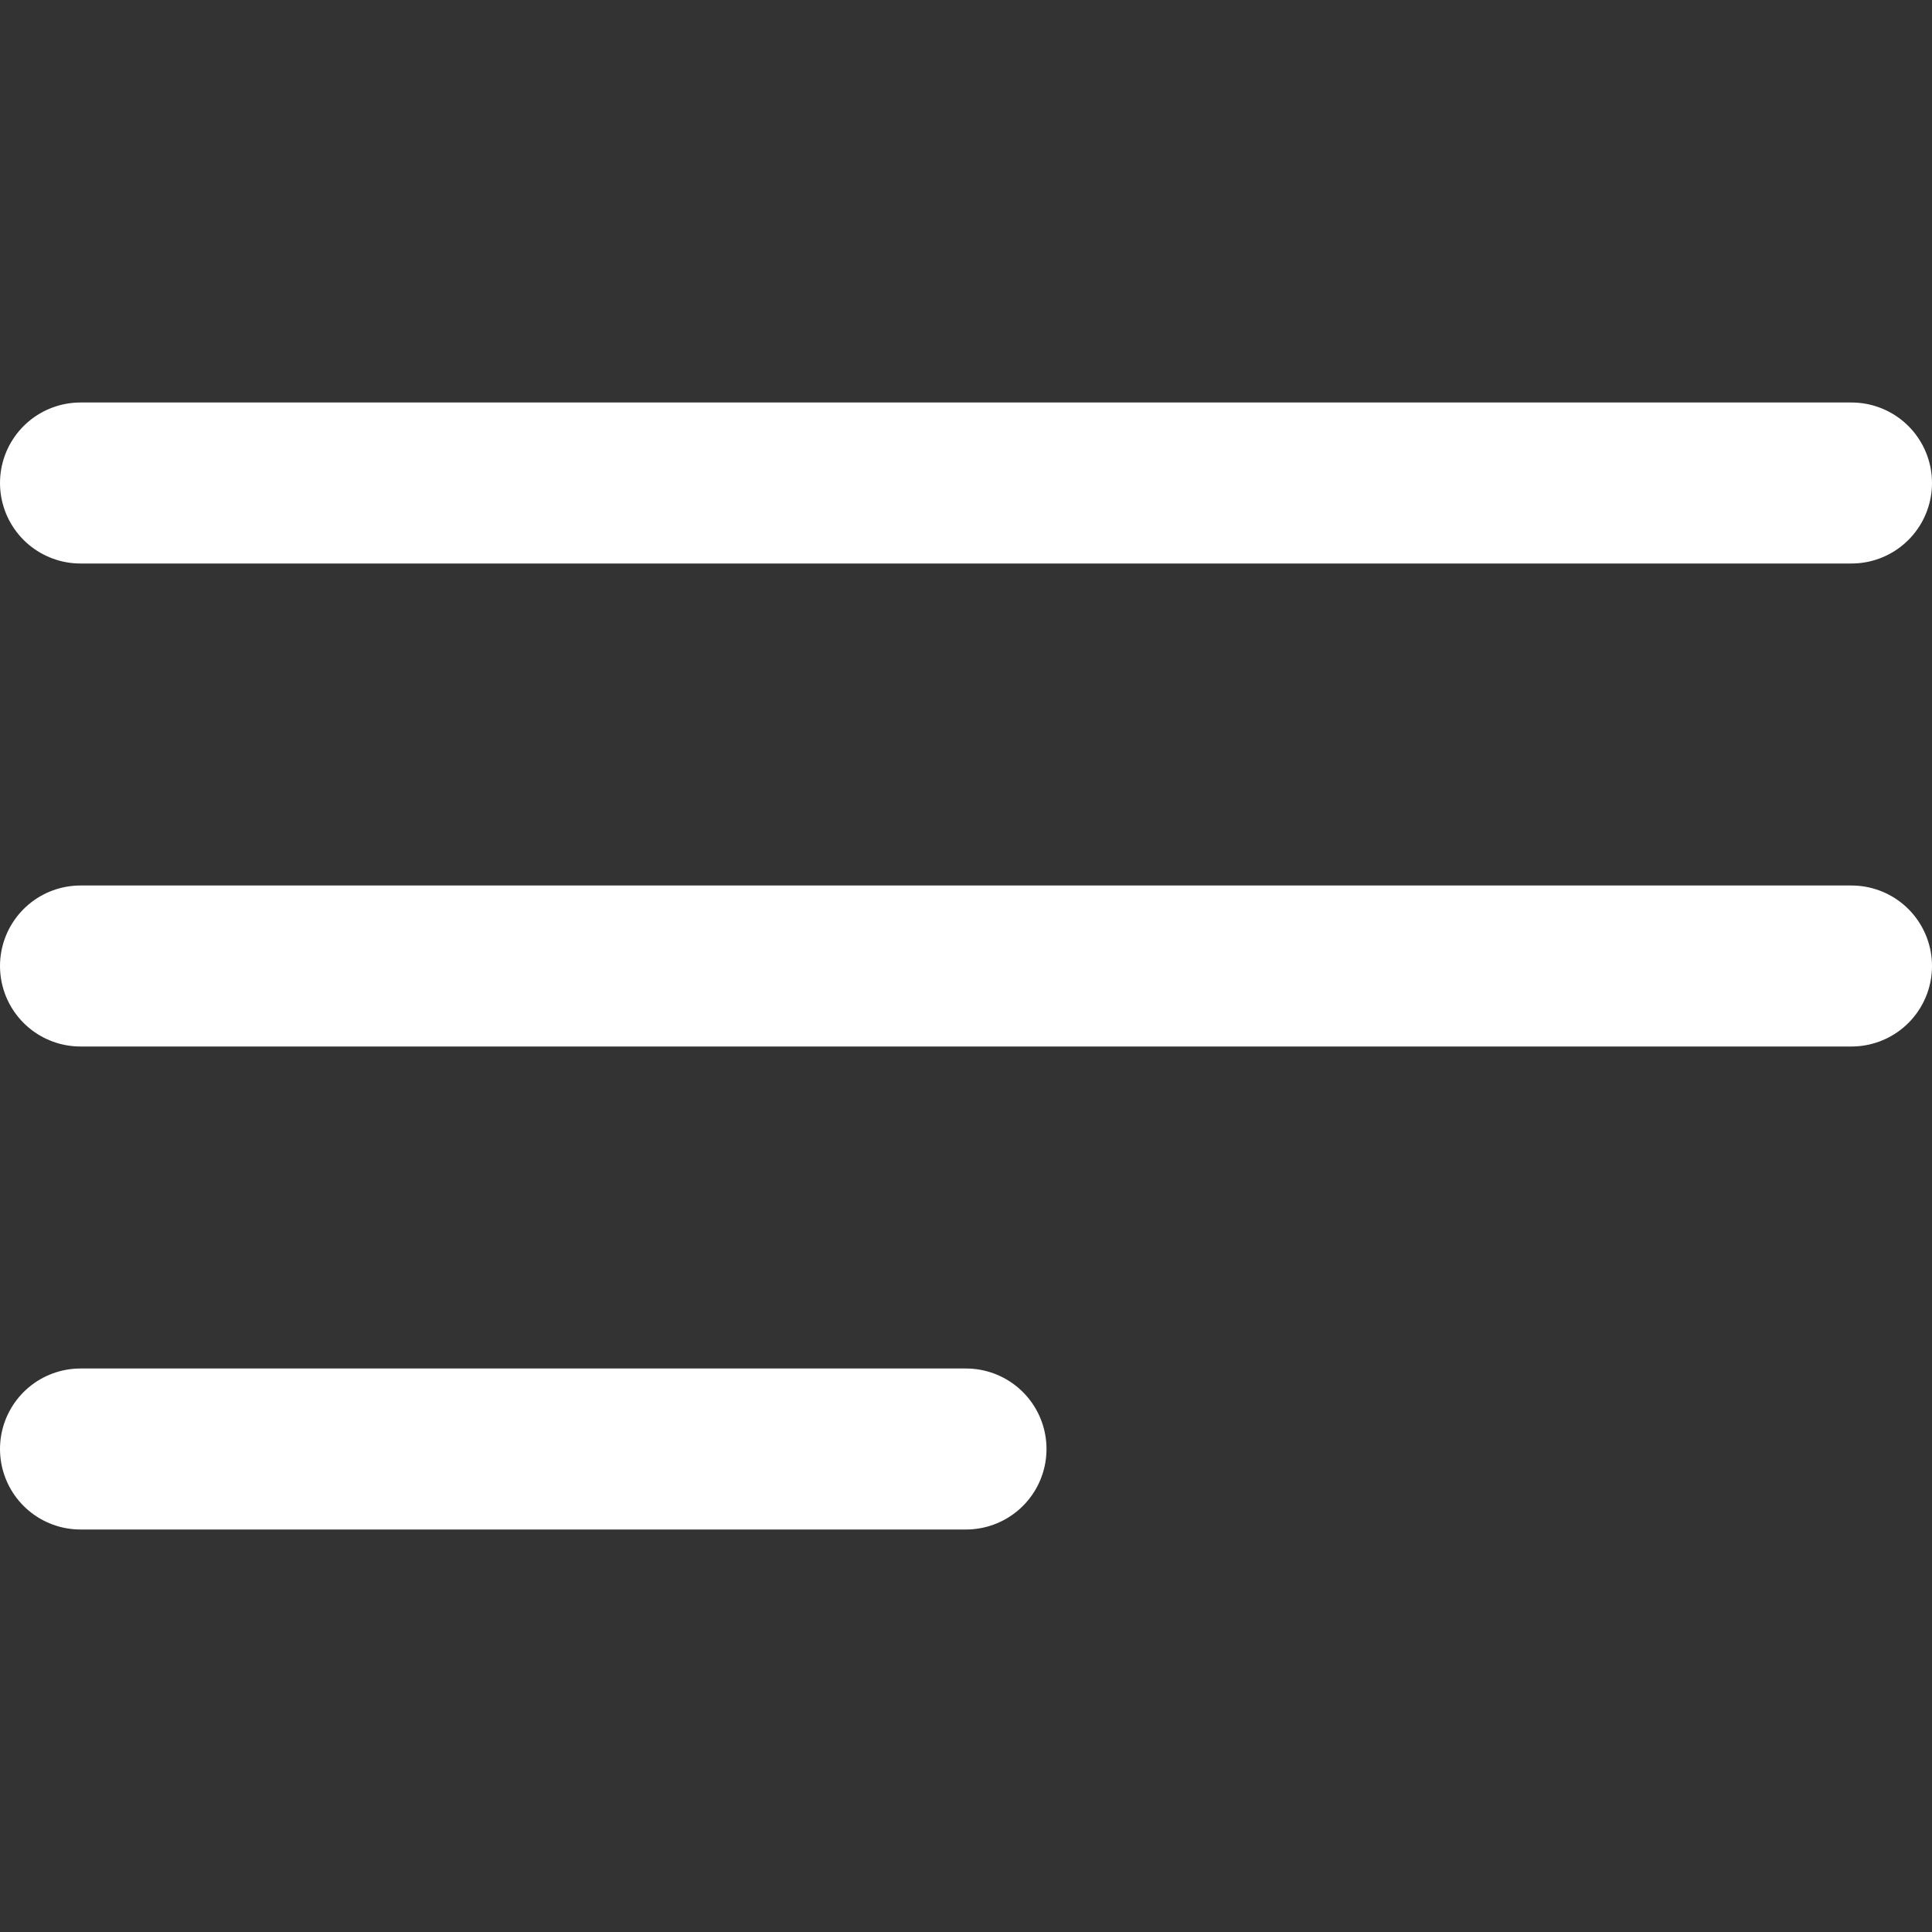 <svg id="SvgjsSvg1001" width="288" height="288" xmlns="http://www.w3.org/2000/svg" version="1.1" xmlns:xlink="http://www.w3.org/1999/xlink" xmlns:svgjs="http://svgjs.com/svgjs"><rect width="100%" height="100%" fill="#333333" stroke="none"/><defs id="SvgjsDefs1002"></defs><g id="SvgjsG1008"><svg xmlns="http://www.w3.org/2000/svg" fill="none" viewBox="0 0 24 14" width="288" height="288"><line x1="1" x2="23" y1="1" y2="1" stroke="#ffffff" stroke-linecap="round" stroke-width="2" class="colorStroke292930 svgStroke"></line><line x1="1" x2="23" y1="7" y2="7" stroke="#ffffff" stroke-linecap="round" stroke-width="2" class="colorStroke292930 svgStroke"></line><line x1="1" x2="12" y1="13" y2="13" stroke="#ffffff" stroke-linecap="round" stroke-width="2" class="colorStroke292930 svgStroke"></line></svg></g></svg>